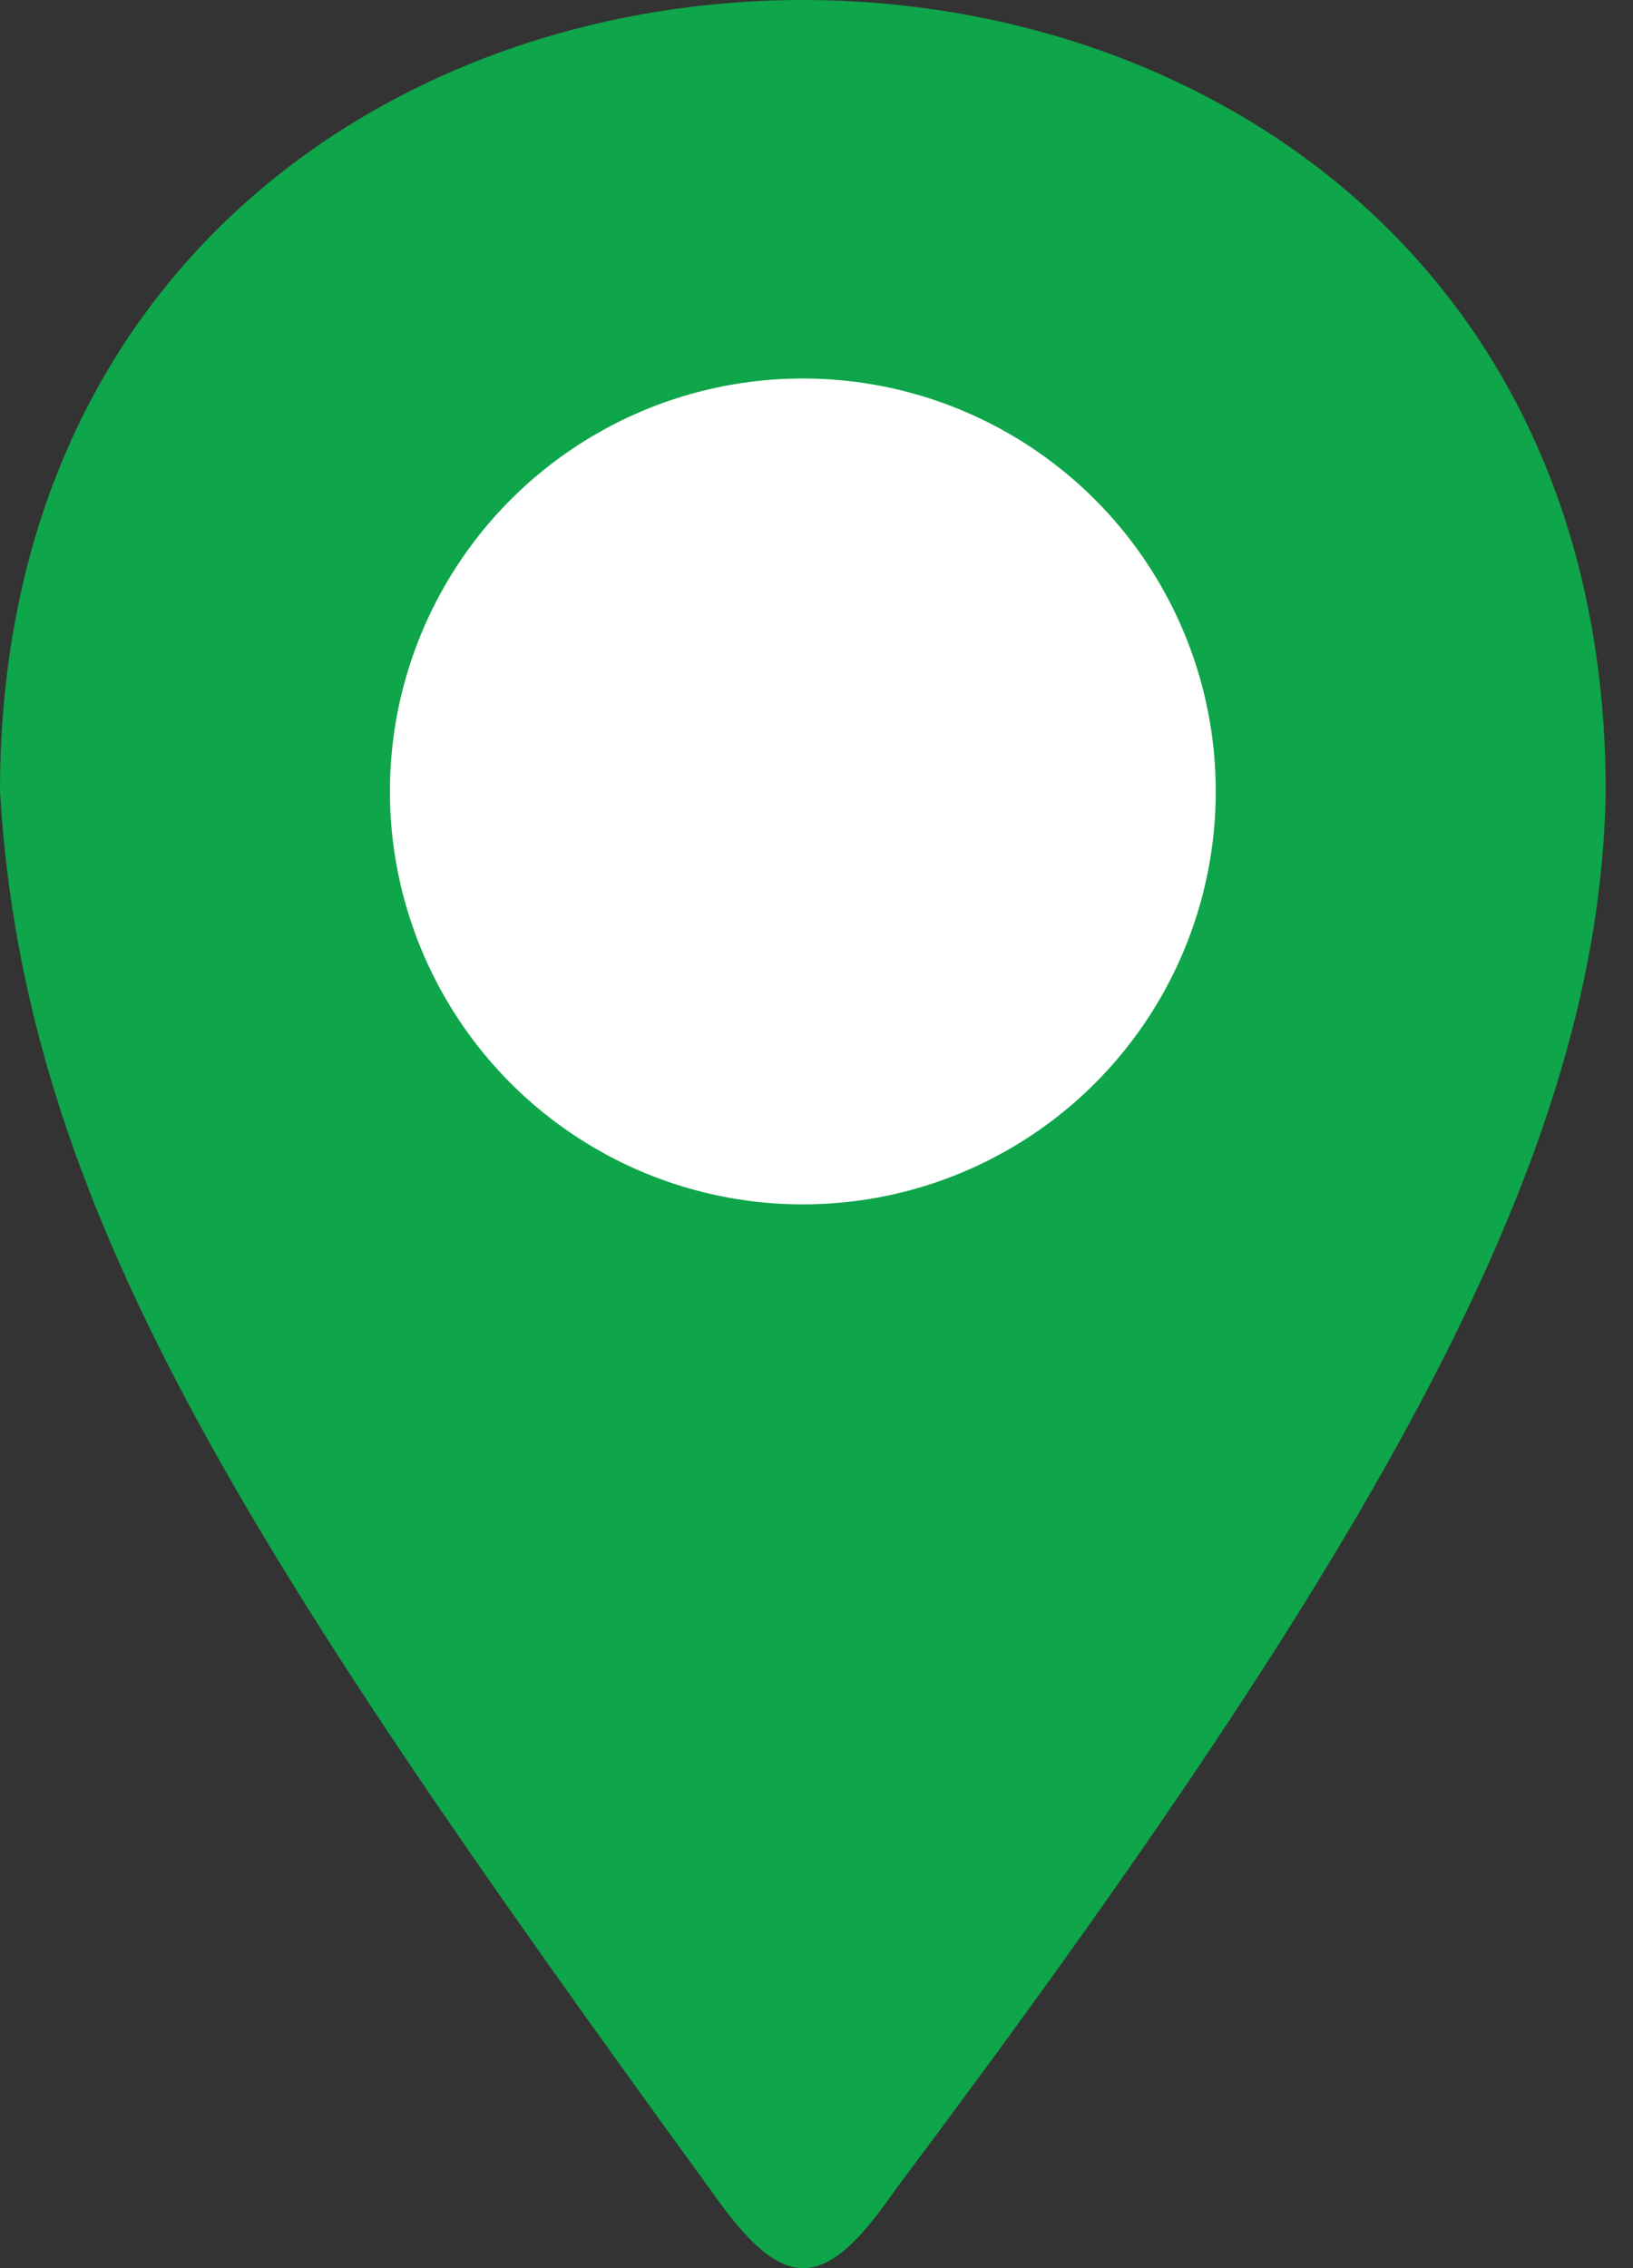<svg width="36" height="50" viewBox="0 0 36 50" fill="none" xmlns="http://www.w3.org/2000/svg">
<rect x="0" y="0" width="36" height="50" fill="#333333" stroke="none"/>
<path d="M35.399 17.447C35.399 -5.815 0 -5.816 0 17.447C0.542 26.588 5.315 34.04 15.677 48.294C17.256 50.547 18.142 50.59 19.722 48.294C30.52 33.899 35.264 25.394 35.399 17.447Z" fill="#0FA54A"/>
<circle cx="17.699" cy="17.447" r="9.103" fill="white"/>
</svg>
